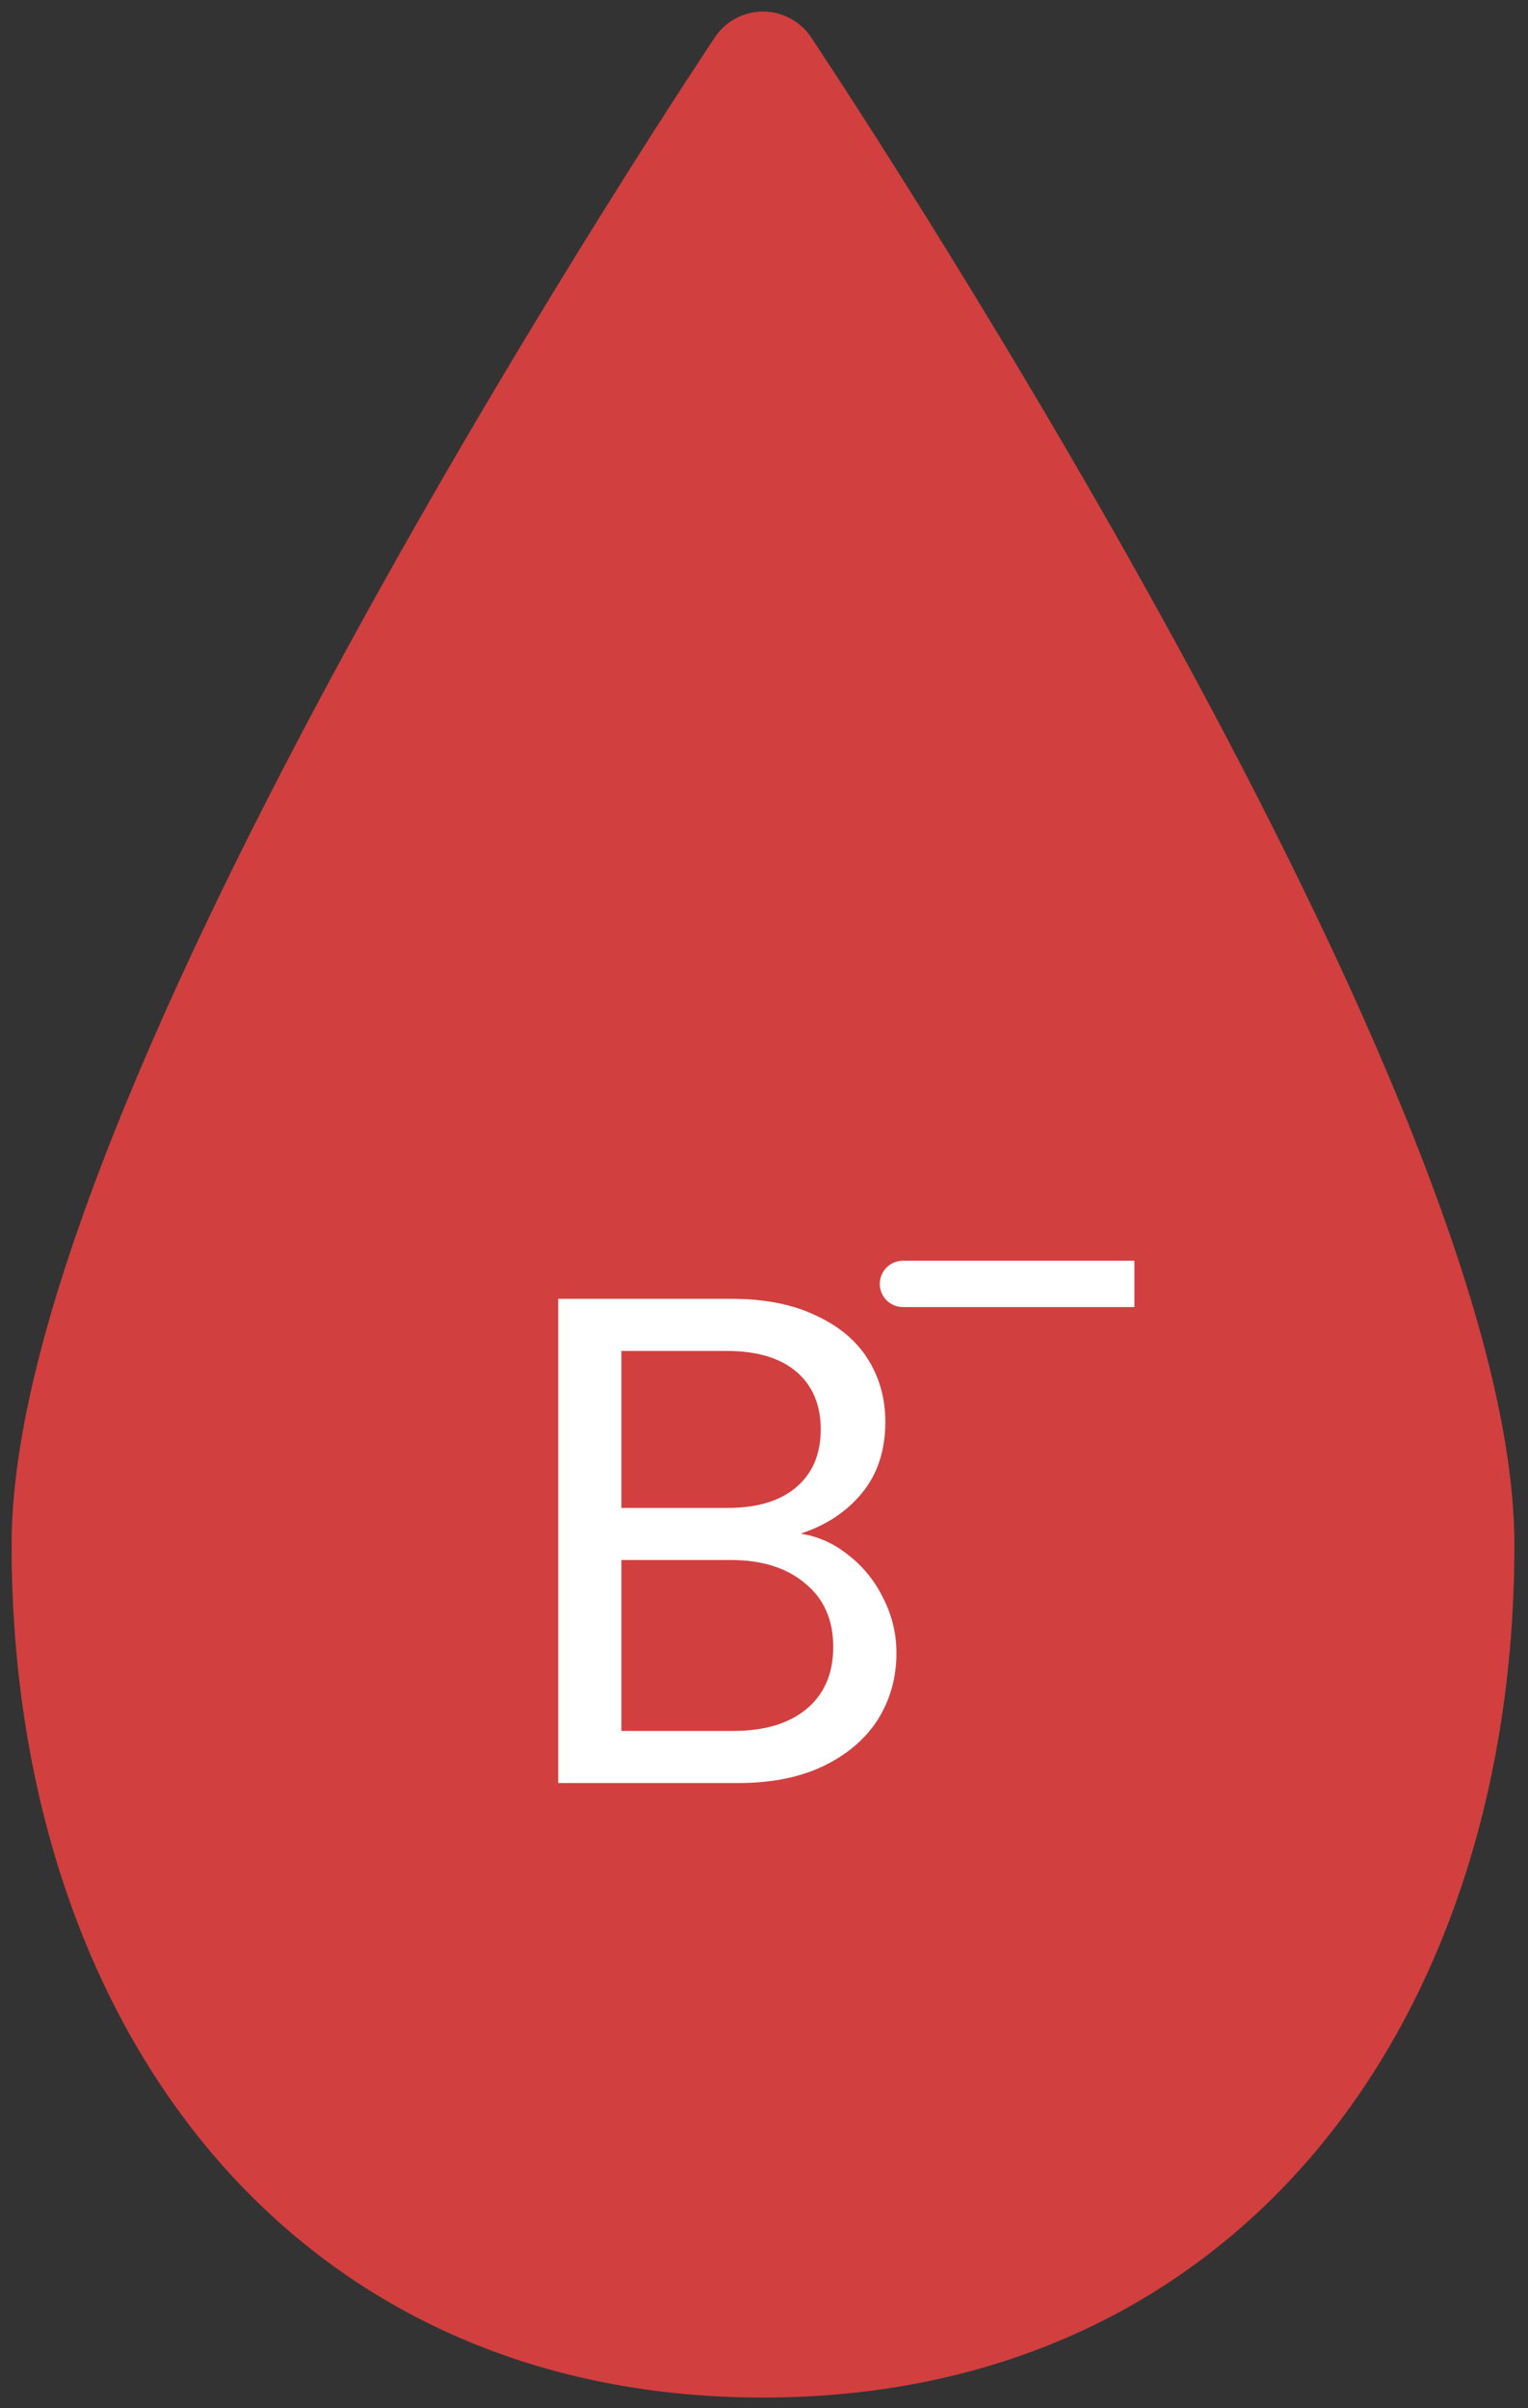 <svg width="66" height="104" viewBox="0 0 66 104" fill="none" xmlns="http://www.w3.org/2000/svg">
<rect x="0" y="0" width="66" height="104" fill="#333333" stroke="none"/>
<path d="M62.913 66.725C62.913 85.677 52.258 101.039 32.956 101.039C13.655 101.039 3 85.677 3 66.725C3 47.775 32.956 3 32.956 3C32.956 3 62.913 47.775 62.913 66.725Z" fill="#D23F3F" stroke="#D23F3F" stroke-width="5" stroke-linecap="round" stroke-linejoin="round"/>
<path d="M34.581 66.23C35.341 66.35 36.031 66.66 36.651 67.16C37.291 67.66 37.791 68.28 38.151 69.02C38.531 69.76 38.721 70.55 38.721 71.39C38.721 72.45 38.451 73.41 37.911 74.27C37.371 75.11 36.581 75.78 35.541 76.28C34.521 76.76 33.311 77 31.911 77H24.111V56.09H31.611C33.031 56.09 34.241 56.33 35.241 56.81C36.241 57.27 36.991 57.9 37.491 58.7C37.991 59.5 38.241 60.4 38.241 61.4C38.241 62.64 37.901 63.67 37.221 64.49C36.561 65.29 35.681 65.87 34.581 66.23ZM26.841 65.12H31.431C32.711 65.12 33.701 64.82 34.401 64.22C35.101 63.62 35.451 62.79 35.451 61.73C35.451 60.67 35.101 59.84 34.401 59.24C33.701 58.64 32.691 58.34 31.371 58.34H26.841V65.12ZM31.671 74.75C33.031 74.75 34.091 74.43 34.851 73.79C35.611 73.15 35.991 72.26 35.991 71.12C35.991 69.96 35.591 69.05 34.791 68.39C33.991 67.71 32.921 67.37 31.581 67.37H26.841V74.75H31.671Z" fill="white"/>
<path d="M49 55.446C31.69 55.446 41.582 55.446 44.054 55.446M44.054 55.446L44.054 55M44.054 55.446V56" stroke="white" stroke-width="2"/>
</svg>
